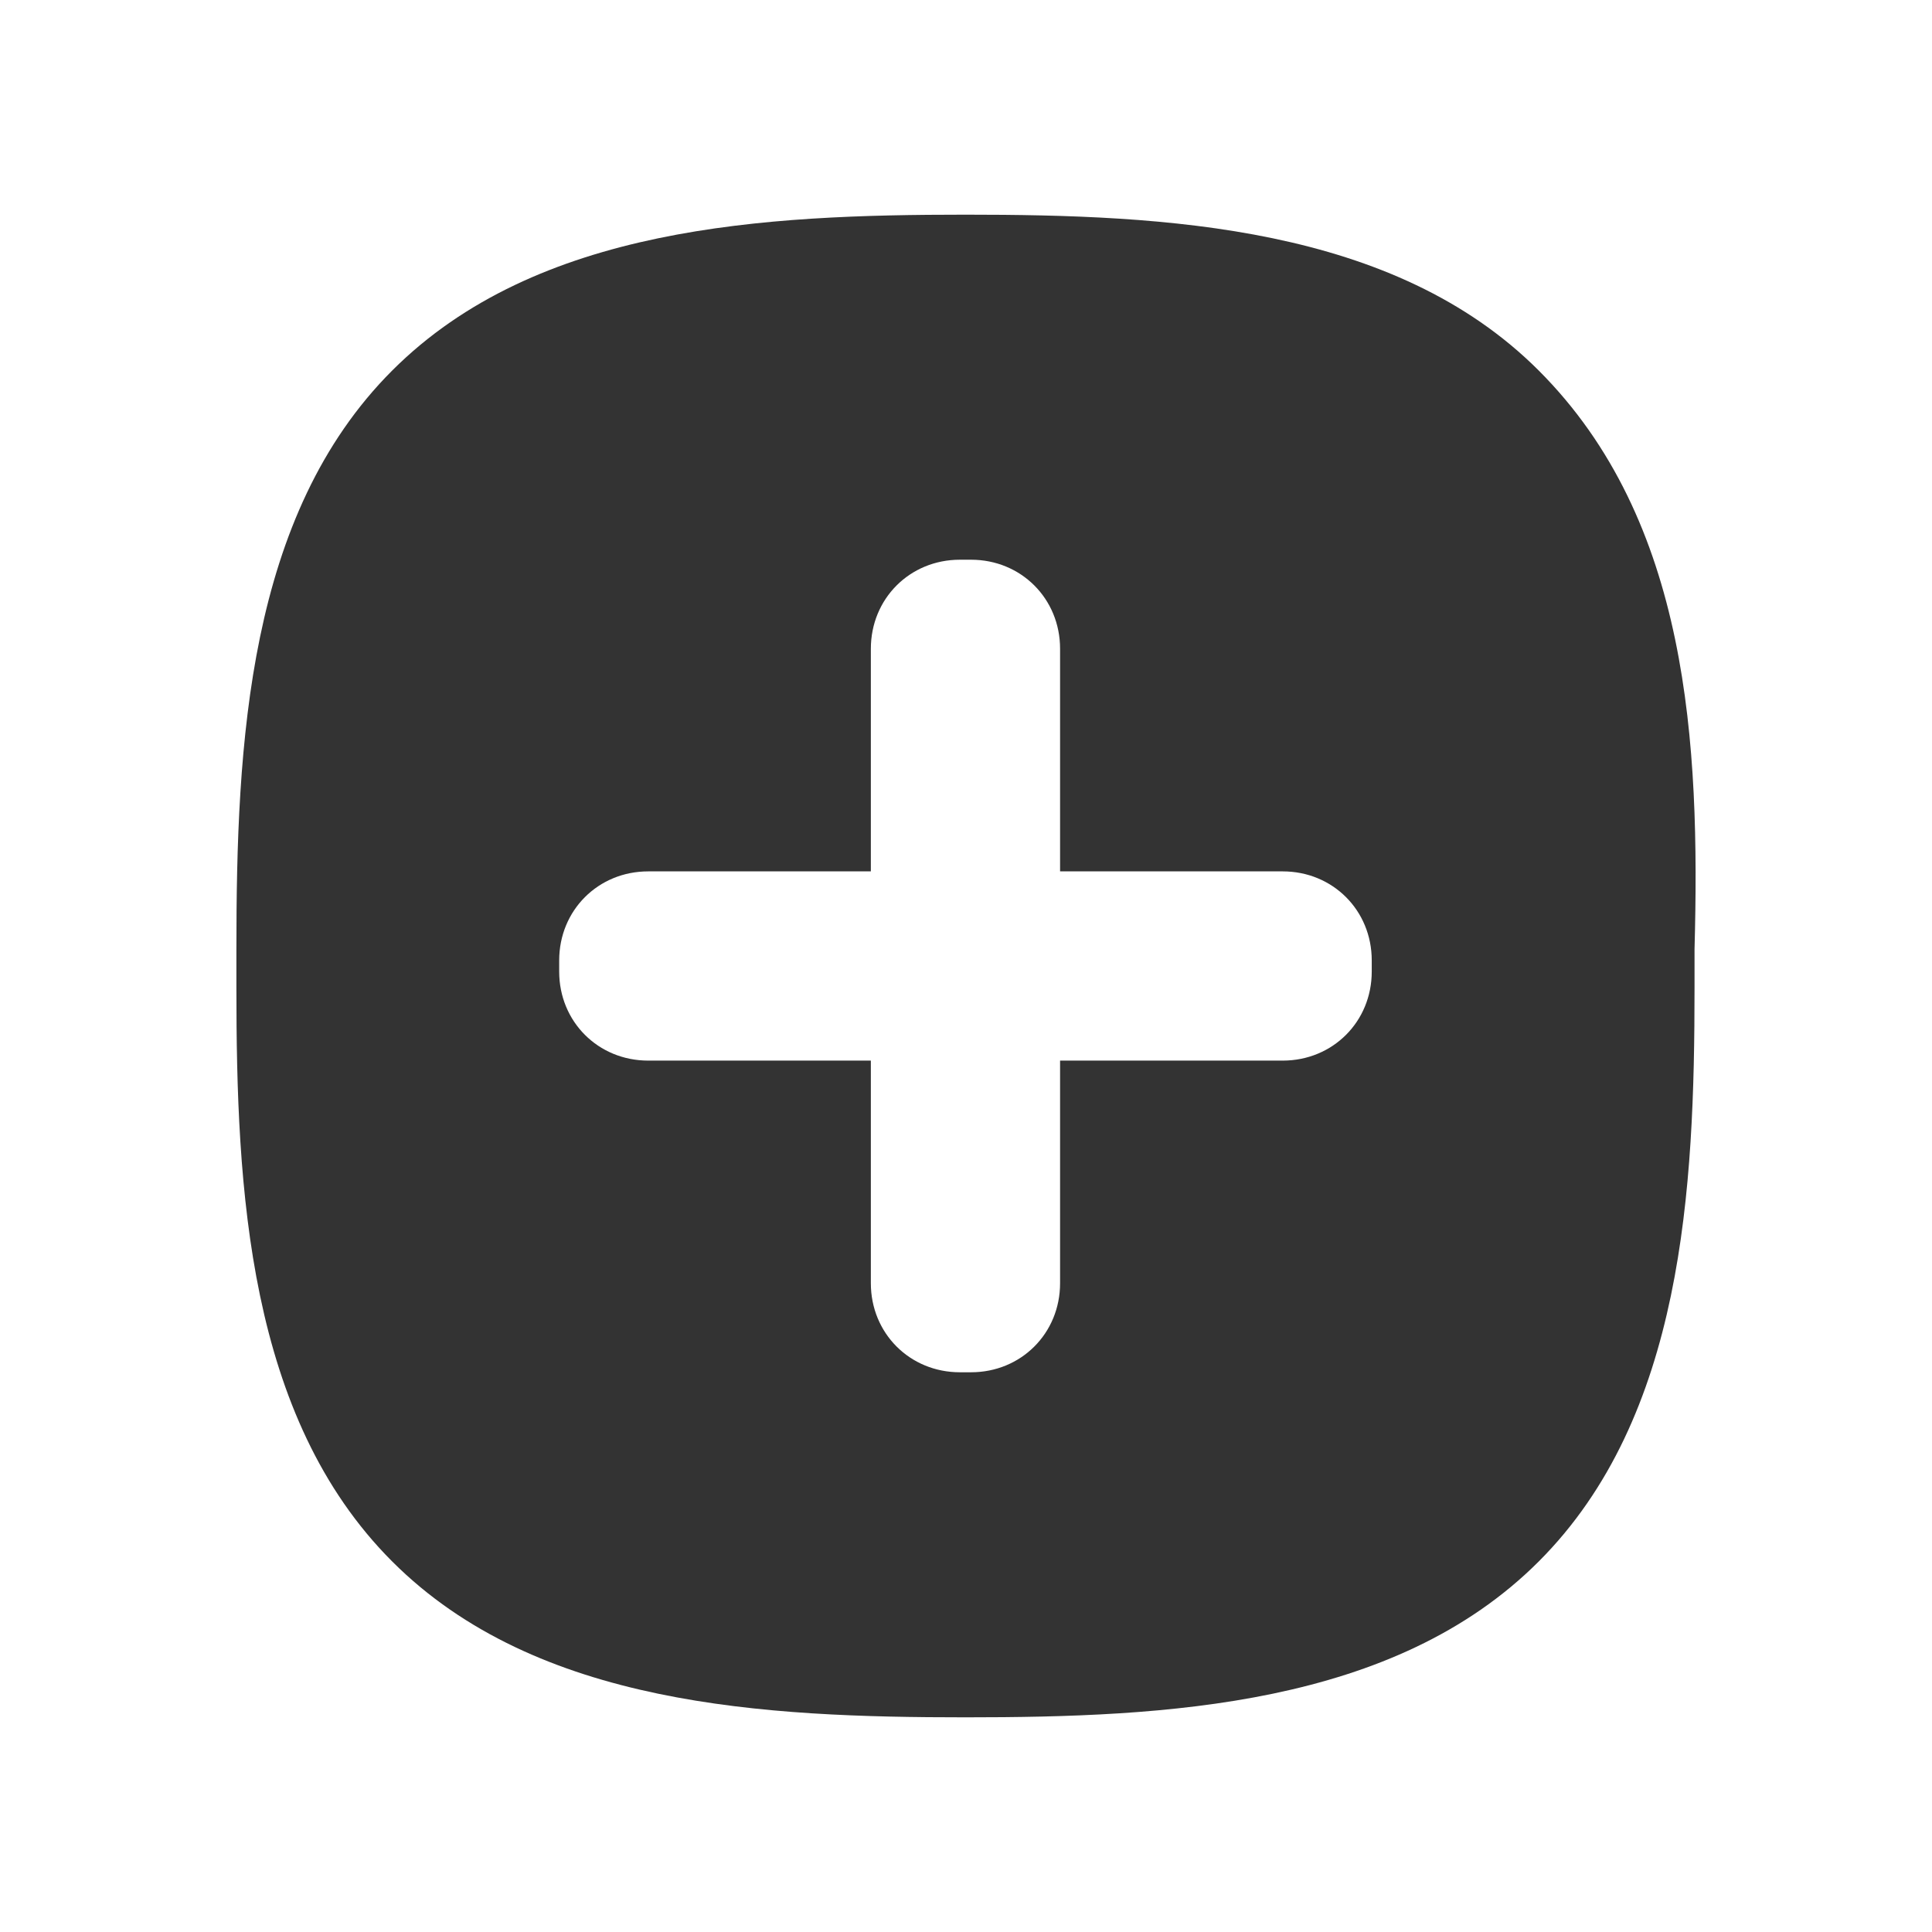<!-- Generated by IcoMoon.io -->
<svg version="1.1" xmlns="http://www.w3.org/2000/svg" width="256" height="256" viewBox="0 0 256 256">
<title>add</title>
<path fill="#333" d="M203.886 49.093c-19.174-19.174-49.409-20.648-75.957-20.648s-56.783 1.475-75.957 20.648-20.648 49.409-20.648 76.695v5.162c0 26.548 1.475 56.784 20.648 75.957s49.409 20.648 75.957 20.648 56.783-1.475 75.957-20.648 20.648-49.409 20.648-75.957v-5.162c0.737-27.285-0.737-56.784-20.648-76.695zM181.763 128.737c0 6.637-5.162 11.799-11.799 11.799h-29.498v29.498c0 6.637-5.162 11.799-11.799 11.799h-1.475c-6.637 0-11.799-5.162-11.799-11.799v-29.498h-29.498c-6.637 0-11.799-5.162-11.799-11.799v-1.475c0-6.637 5.162-11.799 11.799-11.799 0 0 0 0 0 0h29.498v-29.498c0-6.637 5.162-11.799 11.799-11.799h1.475c6.637 0 11.799 5.162 11.799 11.799v29.498h29.498c6.637 0 11.799 5.162 11.799 11.799v1.475z"></path>
</svg>
